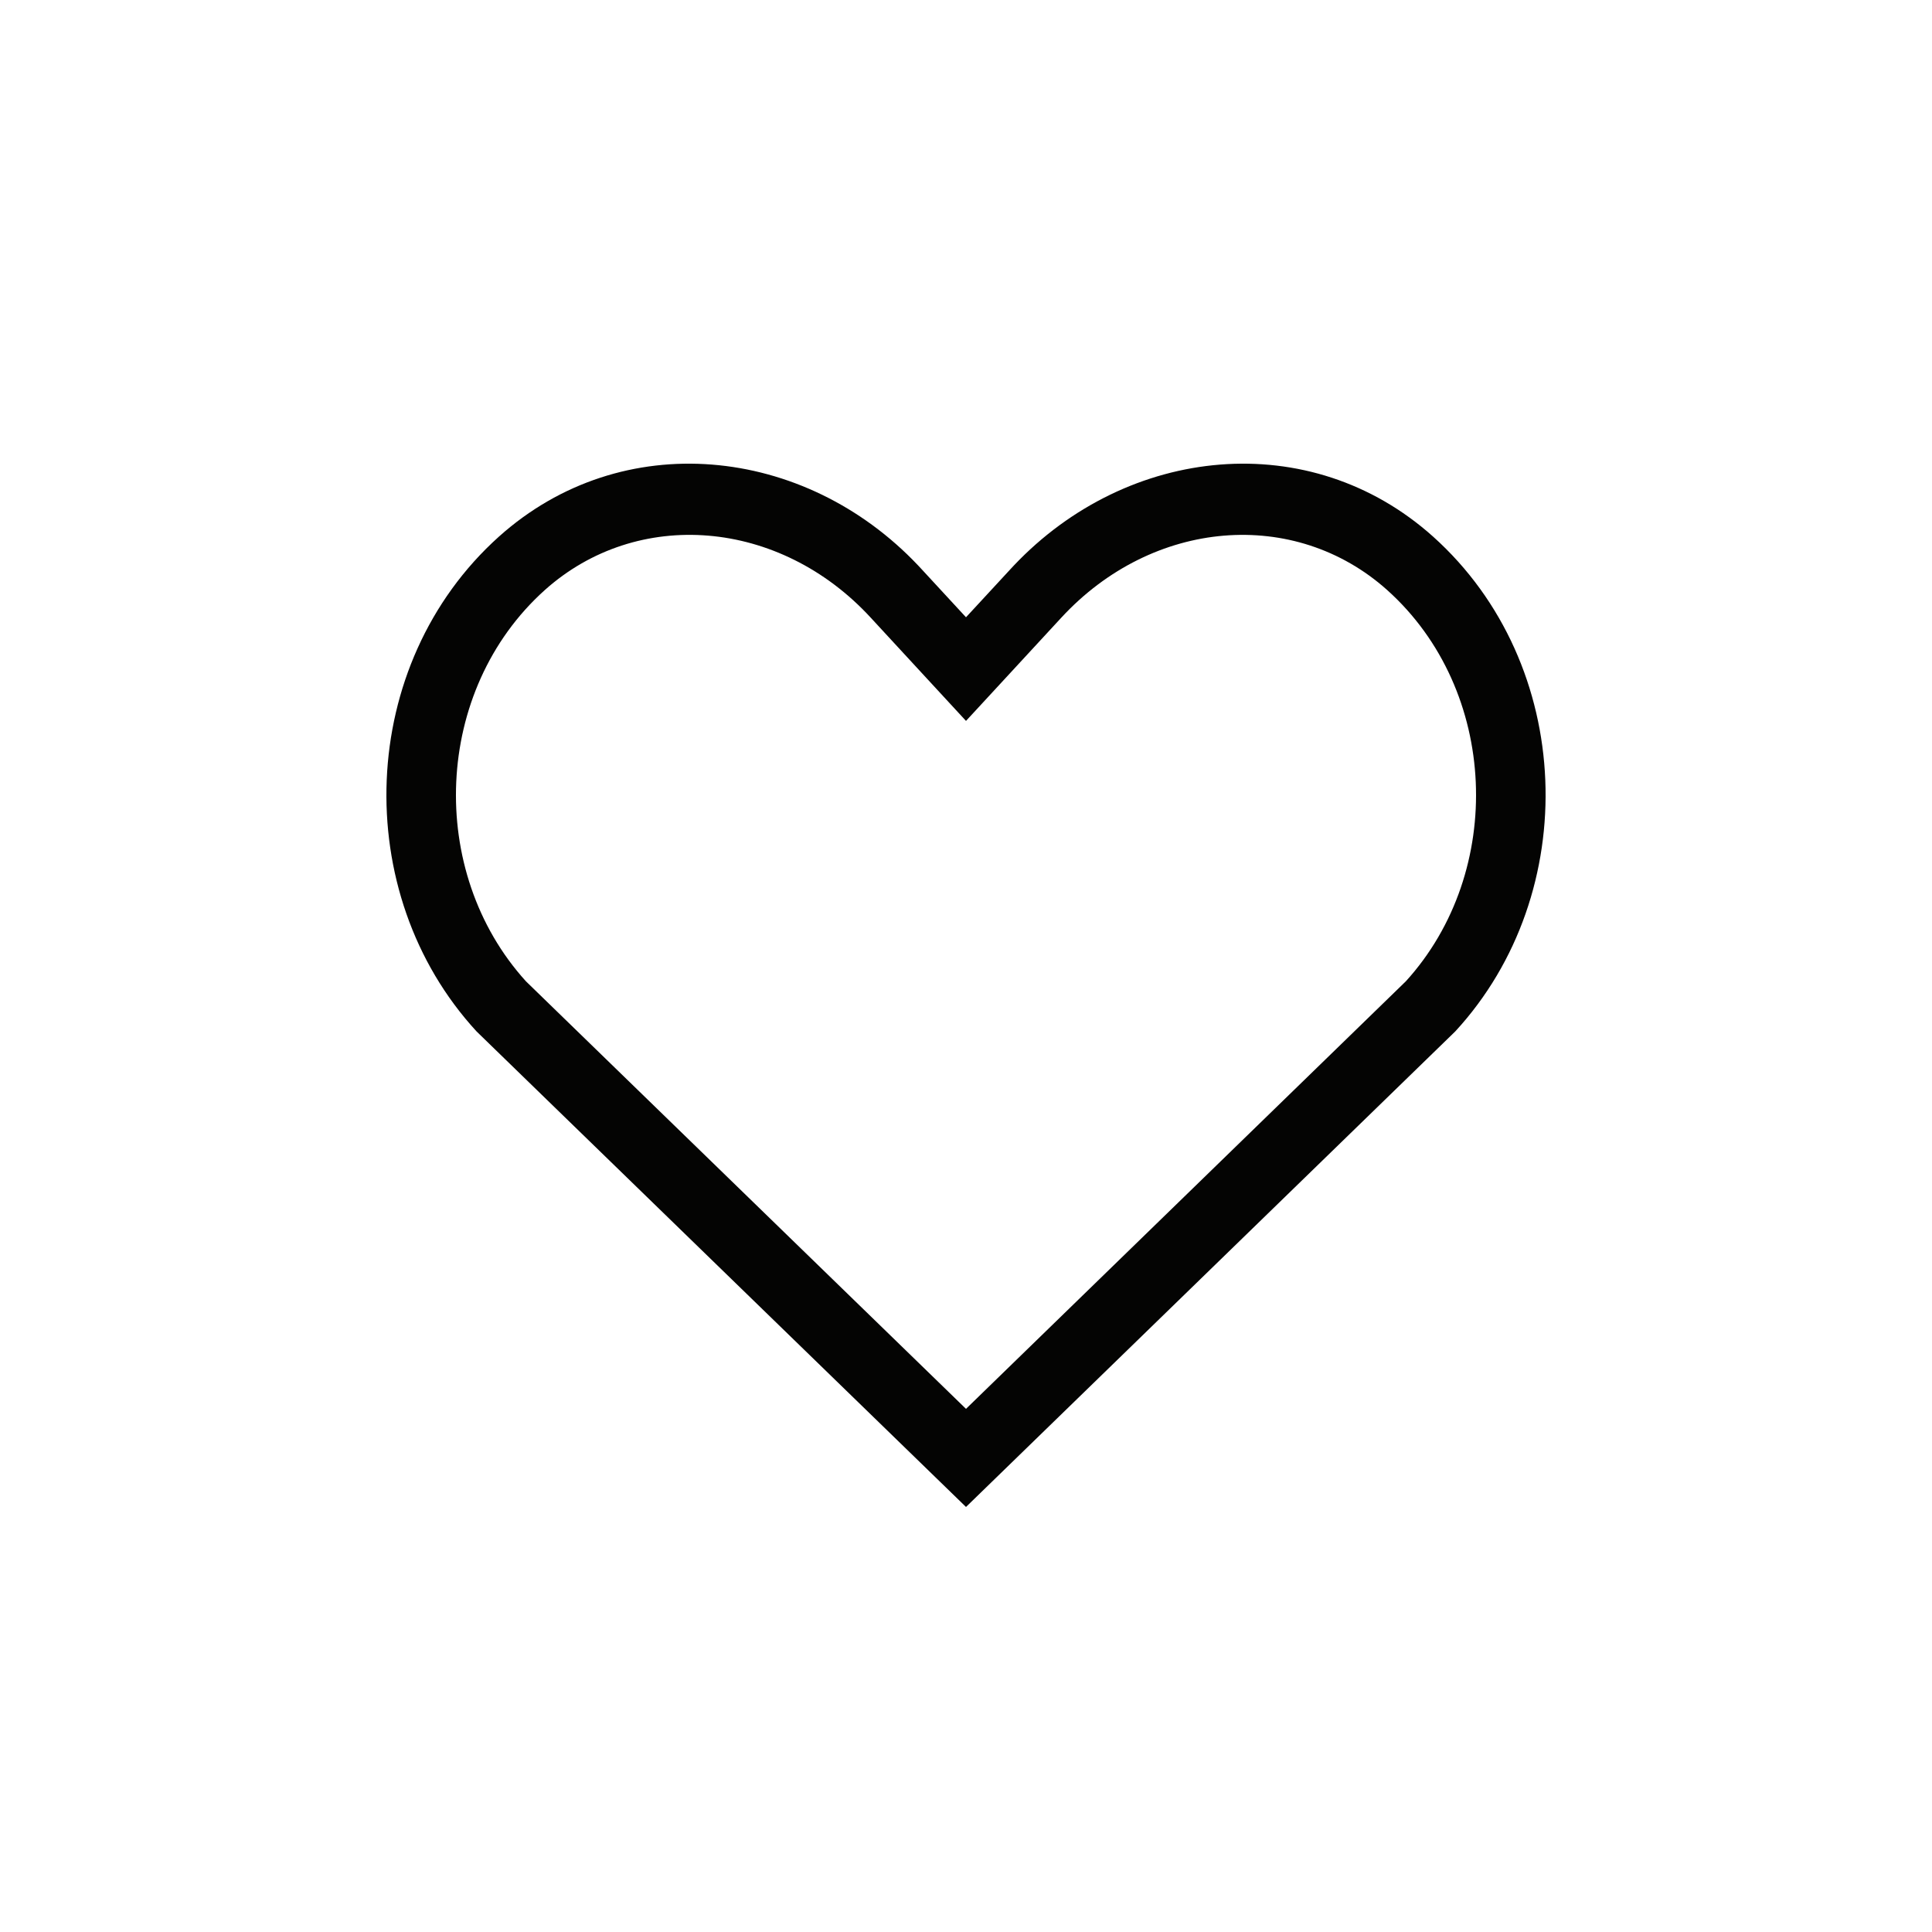<svg width="50"
     height="50"
     viewBox="0 0 50 50"
     fill="none"
     xmlns="http://www.w3.org/2000/svg">
  <path fill-rule="evenodd"
        clip-rule="evenodd"
        d="M23.762 14.635C20.815 11.518 16.093 11.037 12.913 13.887C9.233 17.189 9.04 23.114 12.333 26.693L25 39L37.662 26.693C40.961 23.114 40.768 17.189 37.088 13.887C33.907 11.037 29.192 11.518 26.239 14.635C26.21 14.665 26.183 14.694 26.155 14.725L25 15.975L23.846 14.725C23.818 14.694 23.79 14.664 23.762 14.635ZM35.901 15.271C33.508 13.128 29.832 13.42 27.464 15.988L25 18.657L22.535 15.986C20.175 13.421 16.493 13.127 14.099 15.271C11.213 17.862 11.037 22.558 13.611 25.396L25 36.461L36.384 25.395C38.964 22.557 38.788 17.861 35.901 15.271Z"
        fill="#040403" />
</svg>